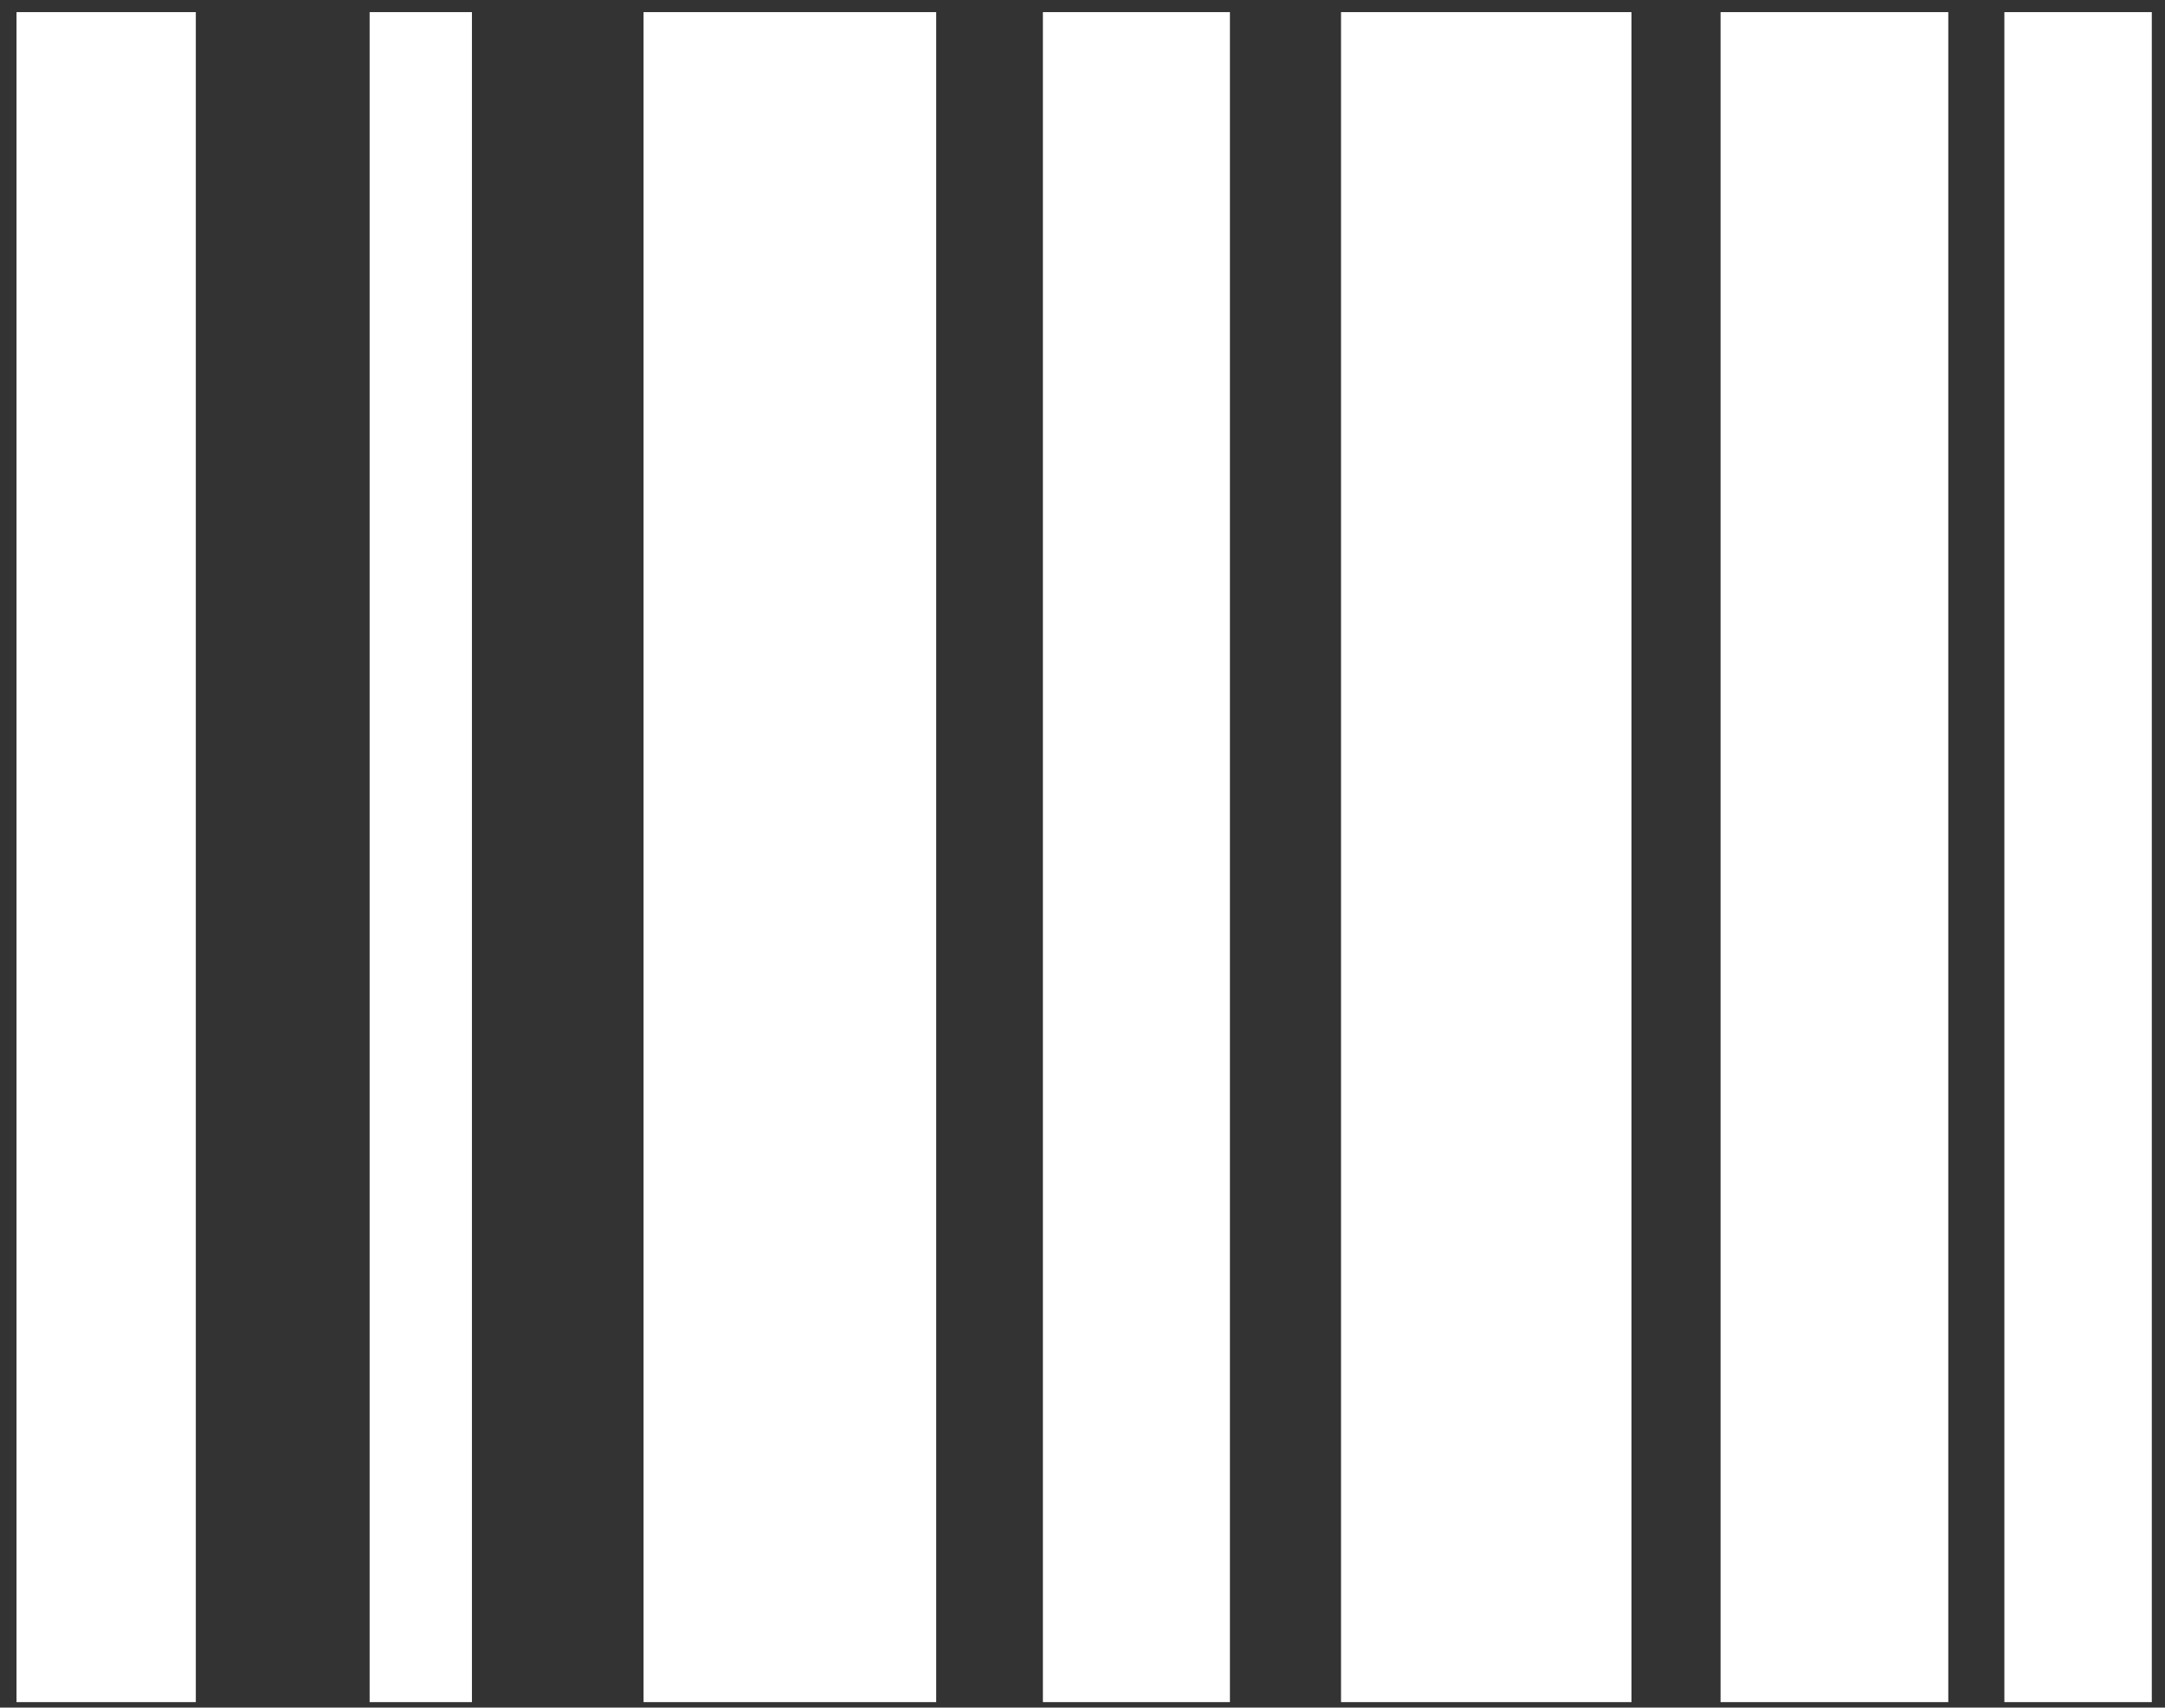 <svg width="123" height="97" viewBox="0 0 123 97" fill="none" xmlns="http://www.w3.org/2000/svg">
<rect x="0" y="0" width="123" height="97" fill="#333333" stroke="none"/>
<path d="M0.938 96.688H11.125V0.688H0.938V96.688ZM21 96.688H26.812V0.688H21V96.688ZM36.562 96.688H53.188V0.688H36.562V96.688ZM59.25 96.688H69.875V0.688H59.25V96.688ZM76.188 96.688H92.688V0.688H76.188V96.688ZM97.75 96.688H110.688V0.688H97.75V96.688ZM113.875 96.688H122.25V0.688H113.875V96.688Z" fill="white"/>
</svg>
